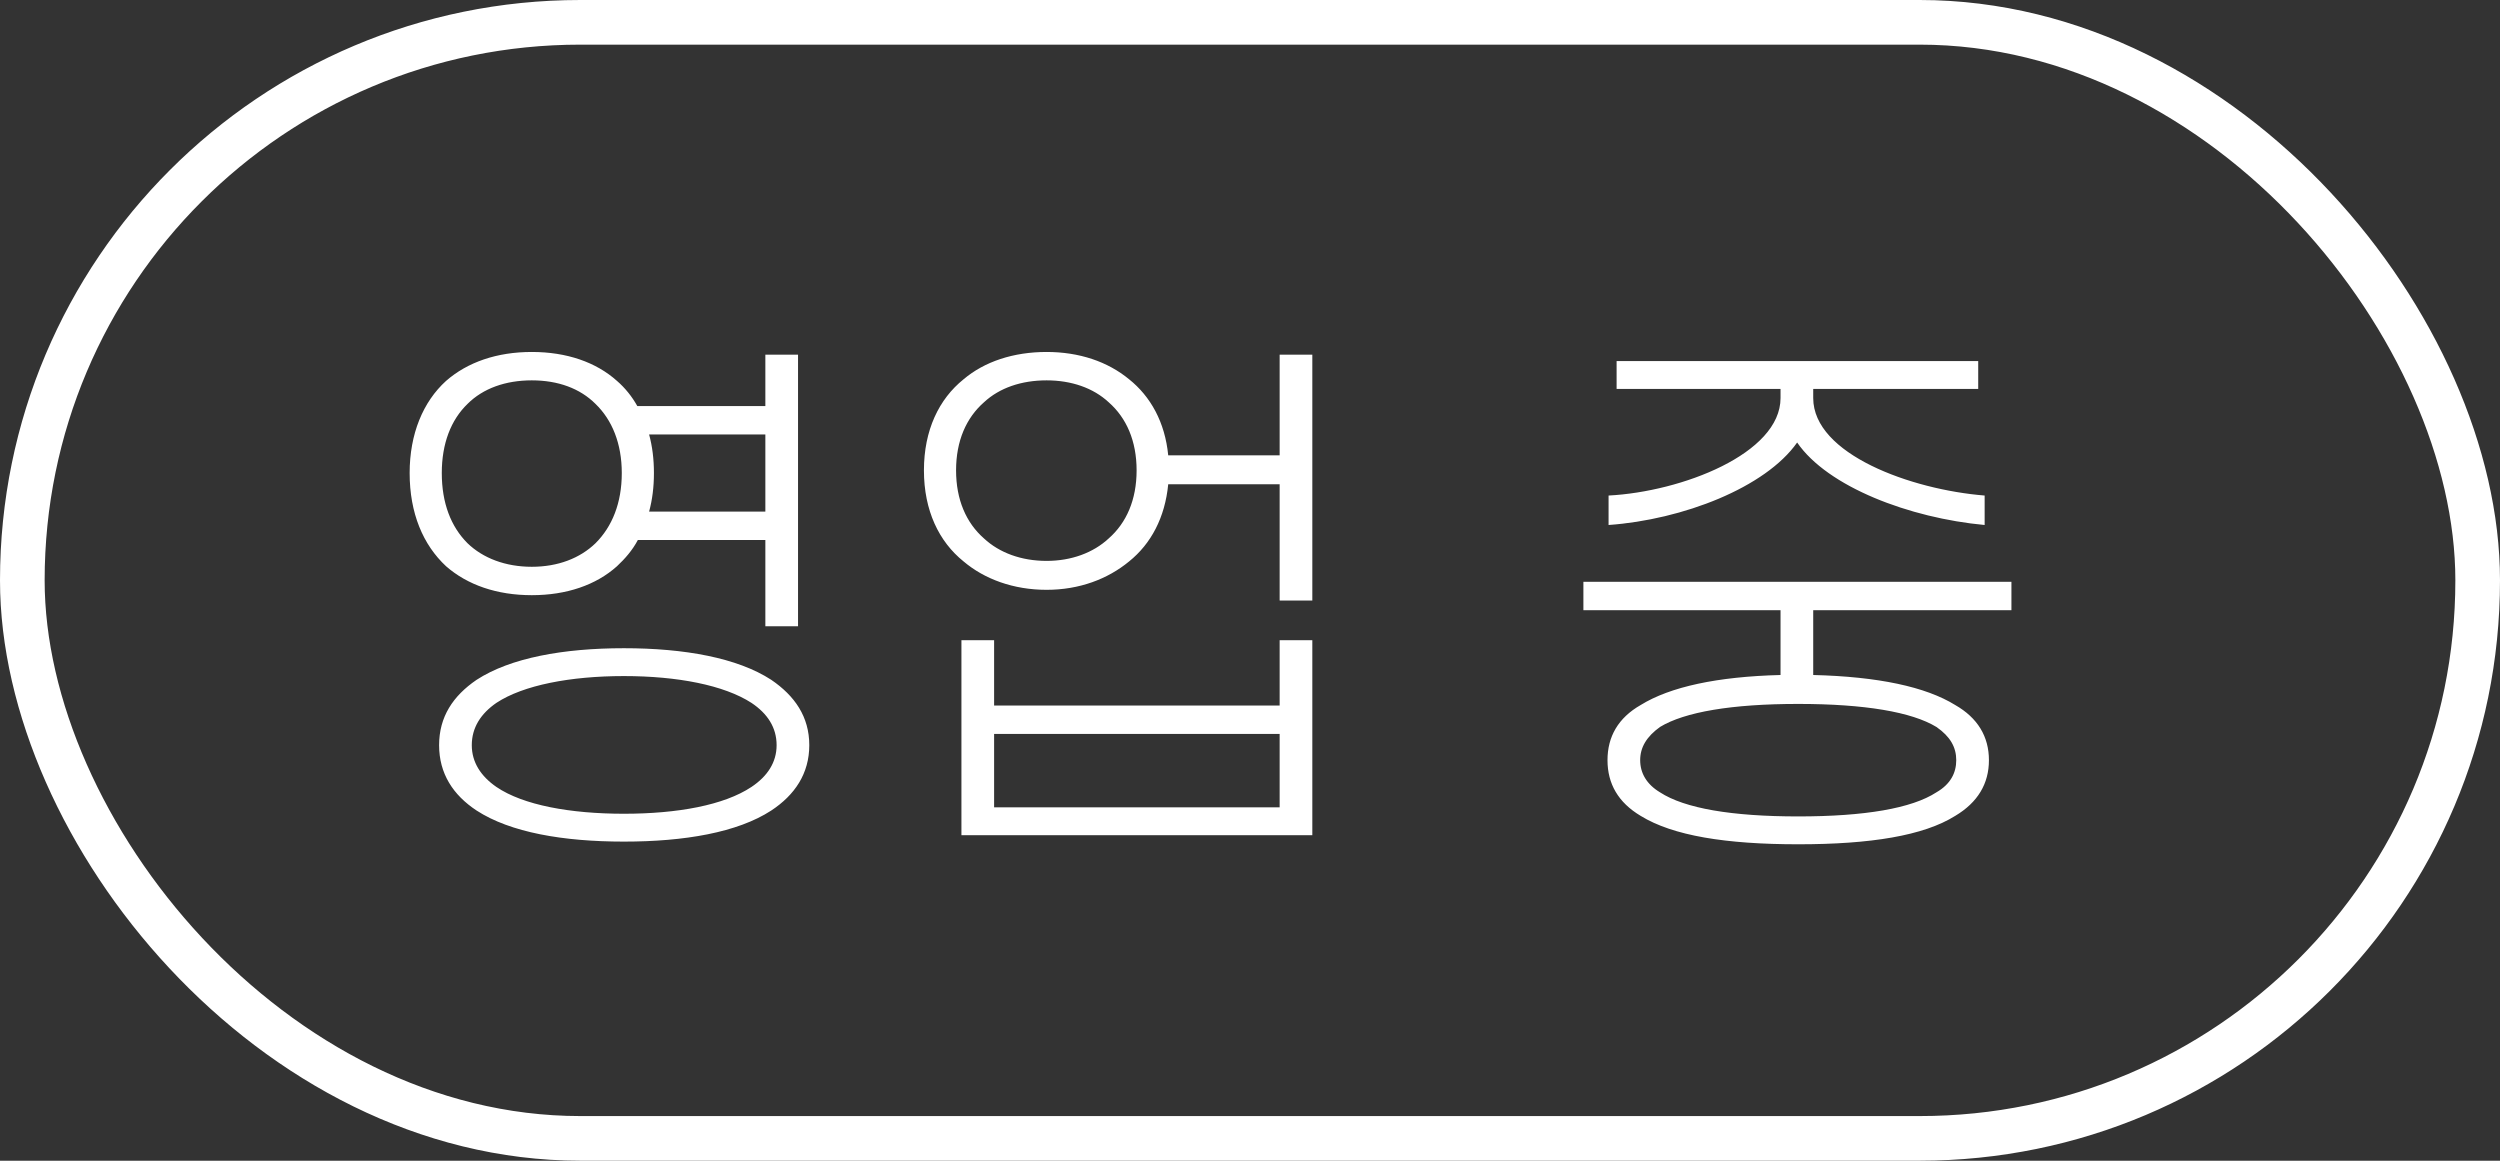 <svg width="28" height="13" viewBox="0 0 28 13" fill="none" xmlns="http://www.w3.org/2000/svg">
<rect x="0" y="0" width="28" height="13" fill="#333333" stroke="none"/>
<rect x="0.25" y="0.25" width="27.5" height="12.5" rx="6.25" stroke="white" stroke-width="0.5"/>
<path d="M4.588 5.298C4.588 4.86 4.738 4.5 4.996 4.266C5.236 4.056 5.566 3.942 5.956 3.942C6.346 3.942 6.676 4.056 6.91 4.266C7 4.344 7.078 4.44 7.138 4.548H8.572V3.972H8.938V7.014H8.572V6.048H7.144C7.084 6.162 7 6.258 6.91 6.342C6.676 6.552 6.346 6.666 5.956 6.666C5.566 6.666 5.236 6.552 4.996 6.342C4.738 6.102 4.588 5.748 4.588 5.298ZM7.27 4.866C7.306 4.998 7.324 5.142 7.324 5.298C7.324 5.454 7.306 5.598 7.27 5.73H8.572V4.866H7.27ZM4.948 5.298C4.948 5.634 5.05 5.898 5.236 6.084C5.41 6.252 5.662 6.348 5.956 6.348C6.25 6.348 6.496 6.252 6.67 6.084C6.856 5.898 6.964 5.634 6.964 5.298C6.964 4.968 6.856 4.704 6.67 4.524C6.496 4.35 6.25 4.26 5.956 4.26C5.662 4.26 5.41 4.35 5.236 4.524C5.05 4.704 4.948 4.968 4.948 5.298ZM6.988 9.426C6.31 9.426 5.716 9.324 5.338 9.078C5.074 8.904 4.918 8.664 4.918 8.346C4.918 8.028 5.074 7.794 5.338 7.614C5.716 7.368 6.31 7.26 6.988 7.26C7.666 7.26 8.26 7.368 8.638 7.614C8.902 7.794 9.064 8.028 9.064 8.346C9.064 8.664 8.902 8.904 8.638 9.078C8.26 9.324 7.666 9.426 6.988 9.426ZM6.988 7.572C6.388 7.572 5.86 7.674 5.56 7.872C5.386 7.992 5.284 8.148 5.284 8.346C5.284 8.538 5.386 8.694 5.56 8.814C5.86 9.018 6.388 9.114 6.988 9.114C7.588 9.114 8.11 9.018 8.416 8.814C8.596 8.694 8.698 8.538 8.698 8.346C8.698 8.148 8.596 7.992 8.416 7.872C8.11 7.674 7.588 7.572 6.988 7.572ZM10.348 5.268C10.348 4.818 10.516 4.47 10.792 4.248C11.026 4.05 11.35 3.942 11.722 3.942C12.088 3.942 12.406 4.05 12.646 4.248C12.886 4.44 13.048 4.728 13.084 5.1H14.332V3.972H14.698V6.726H14.332V5.424H13.084C13.048 5.796 12.892 6.09 12.646 6.288C12.406 6.486 12.088 6.606 11.722 6.606C11.35 6.606 11.026 6.486 10.792 6.288C10.516 6.066 10.348 5.718 10.348 5.268ZM10.708 5.268C10.708 5.598 10.822 5.856 11.02 6.03C11.194 6.192 11.44 6.282 11.722 6.282C11.998 6.282 12.244 6.192 12.418 6.03C12.616 5.856 12.73 5.598 12.73 5.268C12.73 4.938 12.616 4.68 12.418 4.506C12.244 4.344 11.998 4.26 11.722 4.26C11.44 4.26 11.194 4.344 11.02 4.506C10.822 4.68 10.708 4.938 10.708 5.268ZM14.332 7.902V7.17H14.698V9.354H10.768V7.17H11.134V7.902H14.332ZM14.332 8.22H11.134V9.042H14.332V8.22ZM18.106 4.356V4.044H22.156V4.356H20.308V4.458C20.308 5.088 21.406 5.484 22.228 5.55V5.88C21.388 5.802 20.47 5.454 20.128 4.956C19.774 5.46 18.85 5.82 18.016 5.88V5.55C18.832 5.508 19.942 5.082 19.942 4.458V4.356H18.106ZM17.734 6.834V6.516H22.528V6.834H20.308V7.56C21.034 7.578 21.568 7.692 21.898 7.896C22.15 8.04 22.276 8.25 22.276 8.514C22.276 8.778 22.15 8.988 21.898 9.138C21.544 9.36 20.95 9.456 20.14 9.456C19.33 9.456 18.736 9.36 18.376 9.138C18.124 8.988 18.004 8.778 18.004 8.514C18.004 8.25 18.124 8.04 18.376 7.896C18.706 7.692 19.234 7.578 19.942 7.56V6.834H17.734ZM18.37 8.514C18.37 8.658 18.442 8.784 18.592 8.874C18.868 9.054 19.396 9.144 20.14 9.144C20.884 9.144 21.412 9.054 21.688 8.874C21.844 8.784 21.91 8.658 21.91 8.514C21.91 8.37 21.844 8.25 21.688 8.142C21.412 7.974 20.884 7.884 20.14 7.884C19.396 7.884 18.868 7.974 18.592 8.142C18.442 8.25 18.37 8.37 18.37 8.514Z" fill="white"/>
</svg>
